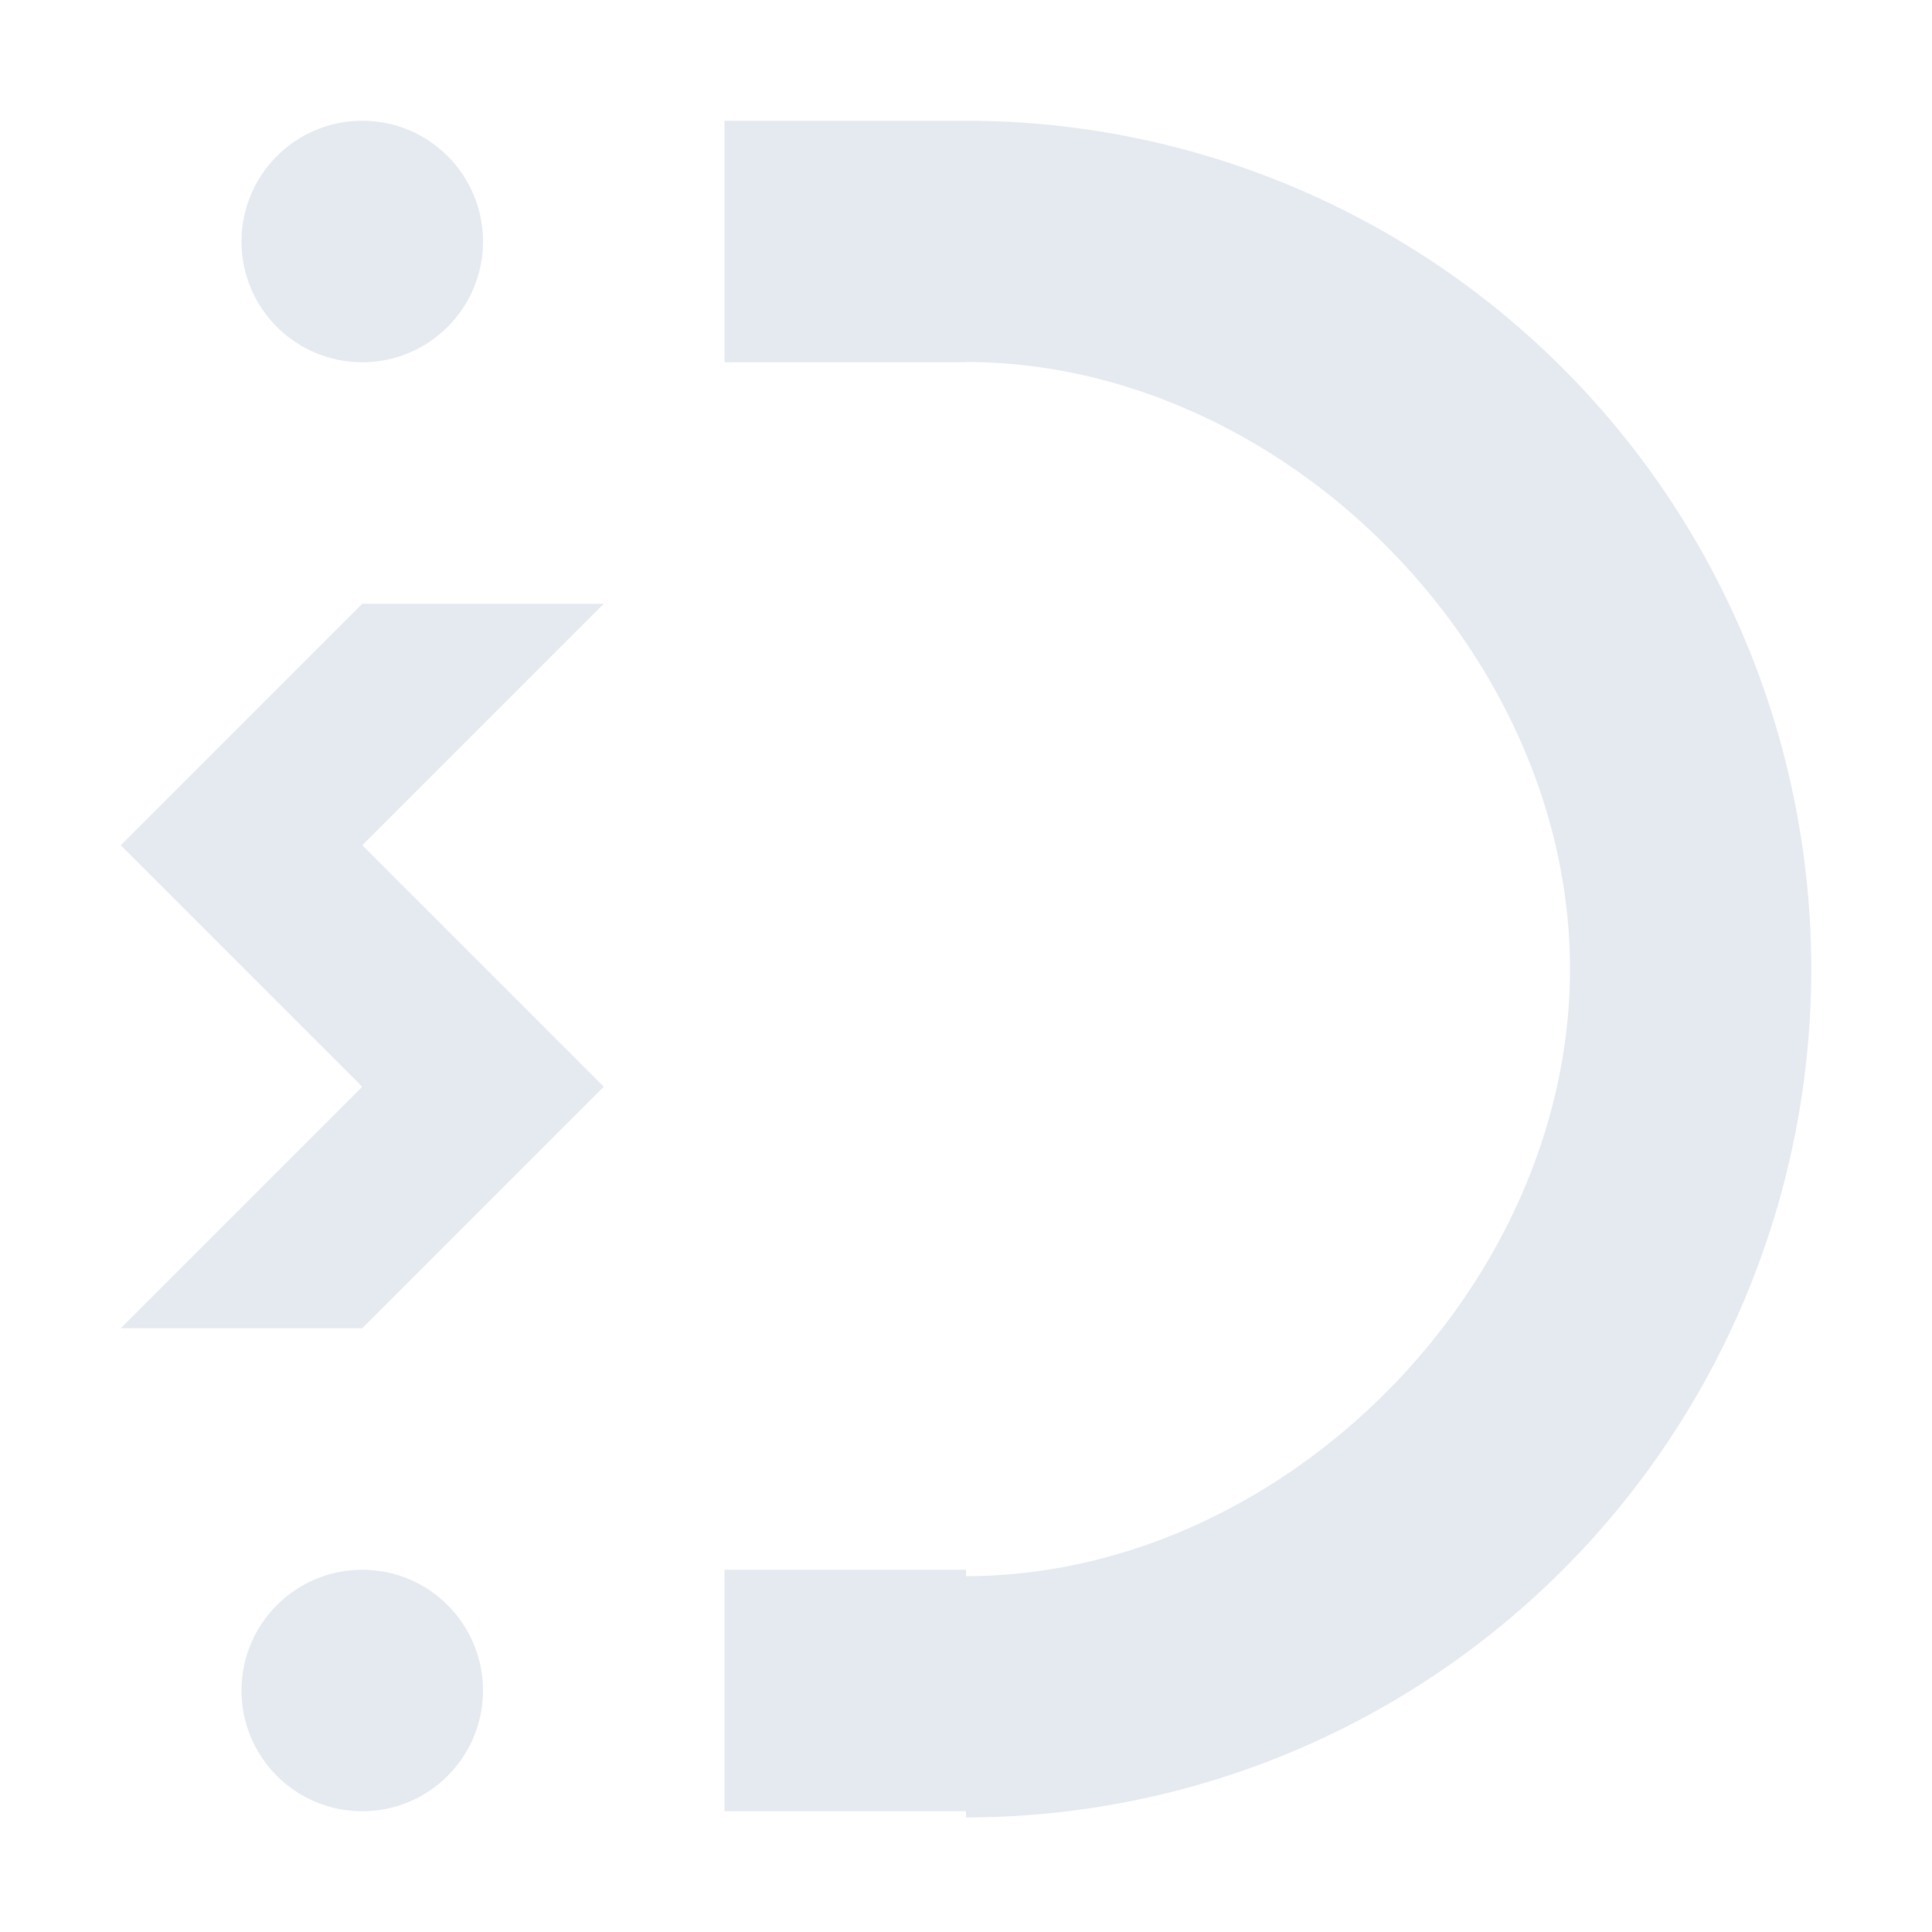 <?xml version="1.0" encoding="UTF-8" standalone="no"?>
<!--Part of Monotone: https://github.com/sixsixfive/Monotone, released under cc-by-sa_v4-->
<svg id="svg4" xmlns="http://www.w3.org/2000/svg" viewBox="0 0 16 16" version="1.1"><g id="use35735" style="fill:#e5e9f0"><title id="title830">snap</title><path id="path838" style="fill:#e5e9f0" d="m3 5-2 2 2 2-2 2h2l2-2-2-2 2-2z"/><path id="ellipse852" style="paint-order:fill markers stroke;fill:#e5e9f0" d="m6 1v2h2v-0.002c2.616 0 5.002 2.391 5.002 5.027 0 2.637-2.386 5.028-5.002 5.028v-0.053h-2v2h2v0.051a7 7.025 0 0 0 7 -7.026 7 7.025 0 0 0 -7 -7.025h-2z"/><circle id="path867" cx="3" style="paint-order:fill markers stroke;fill:#e5e9f0" r="1" cy="2"/><circle id="path869" cx="3" style="paint-order:fill markers stroke;fill:#e5e9f0" r="1" cy="14"/></g></svg>

